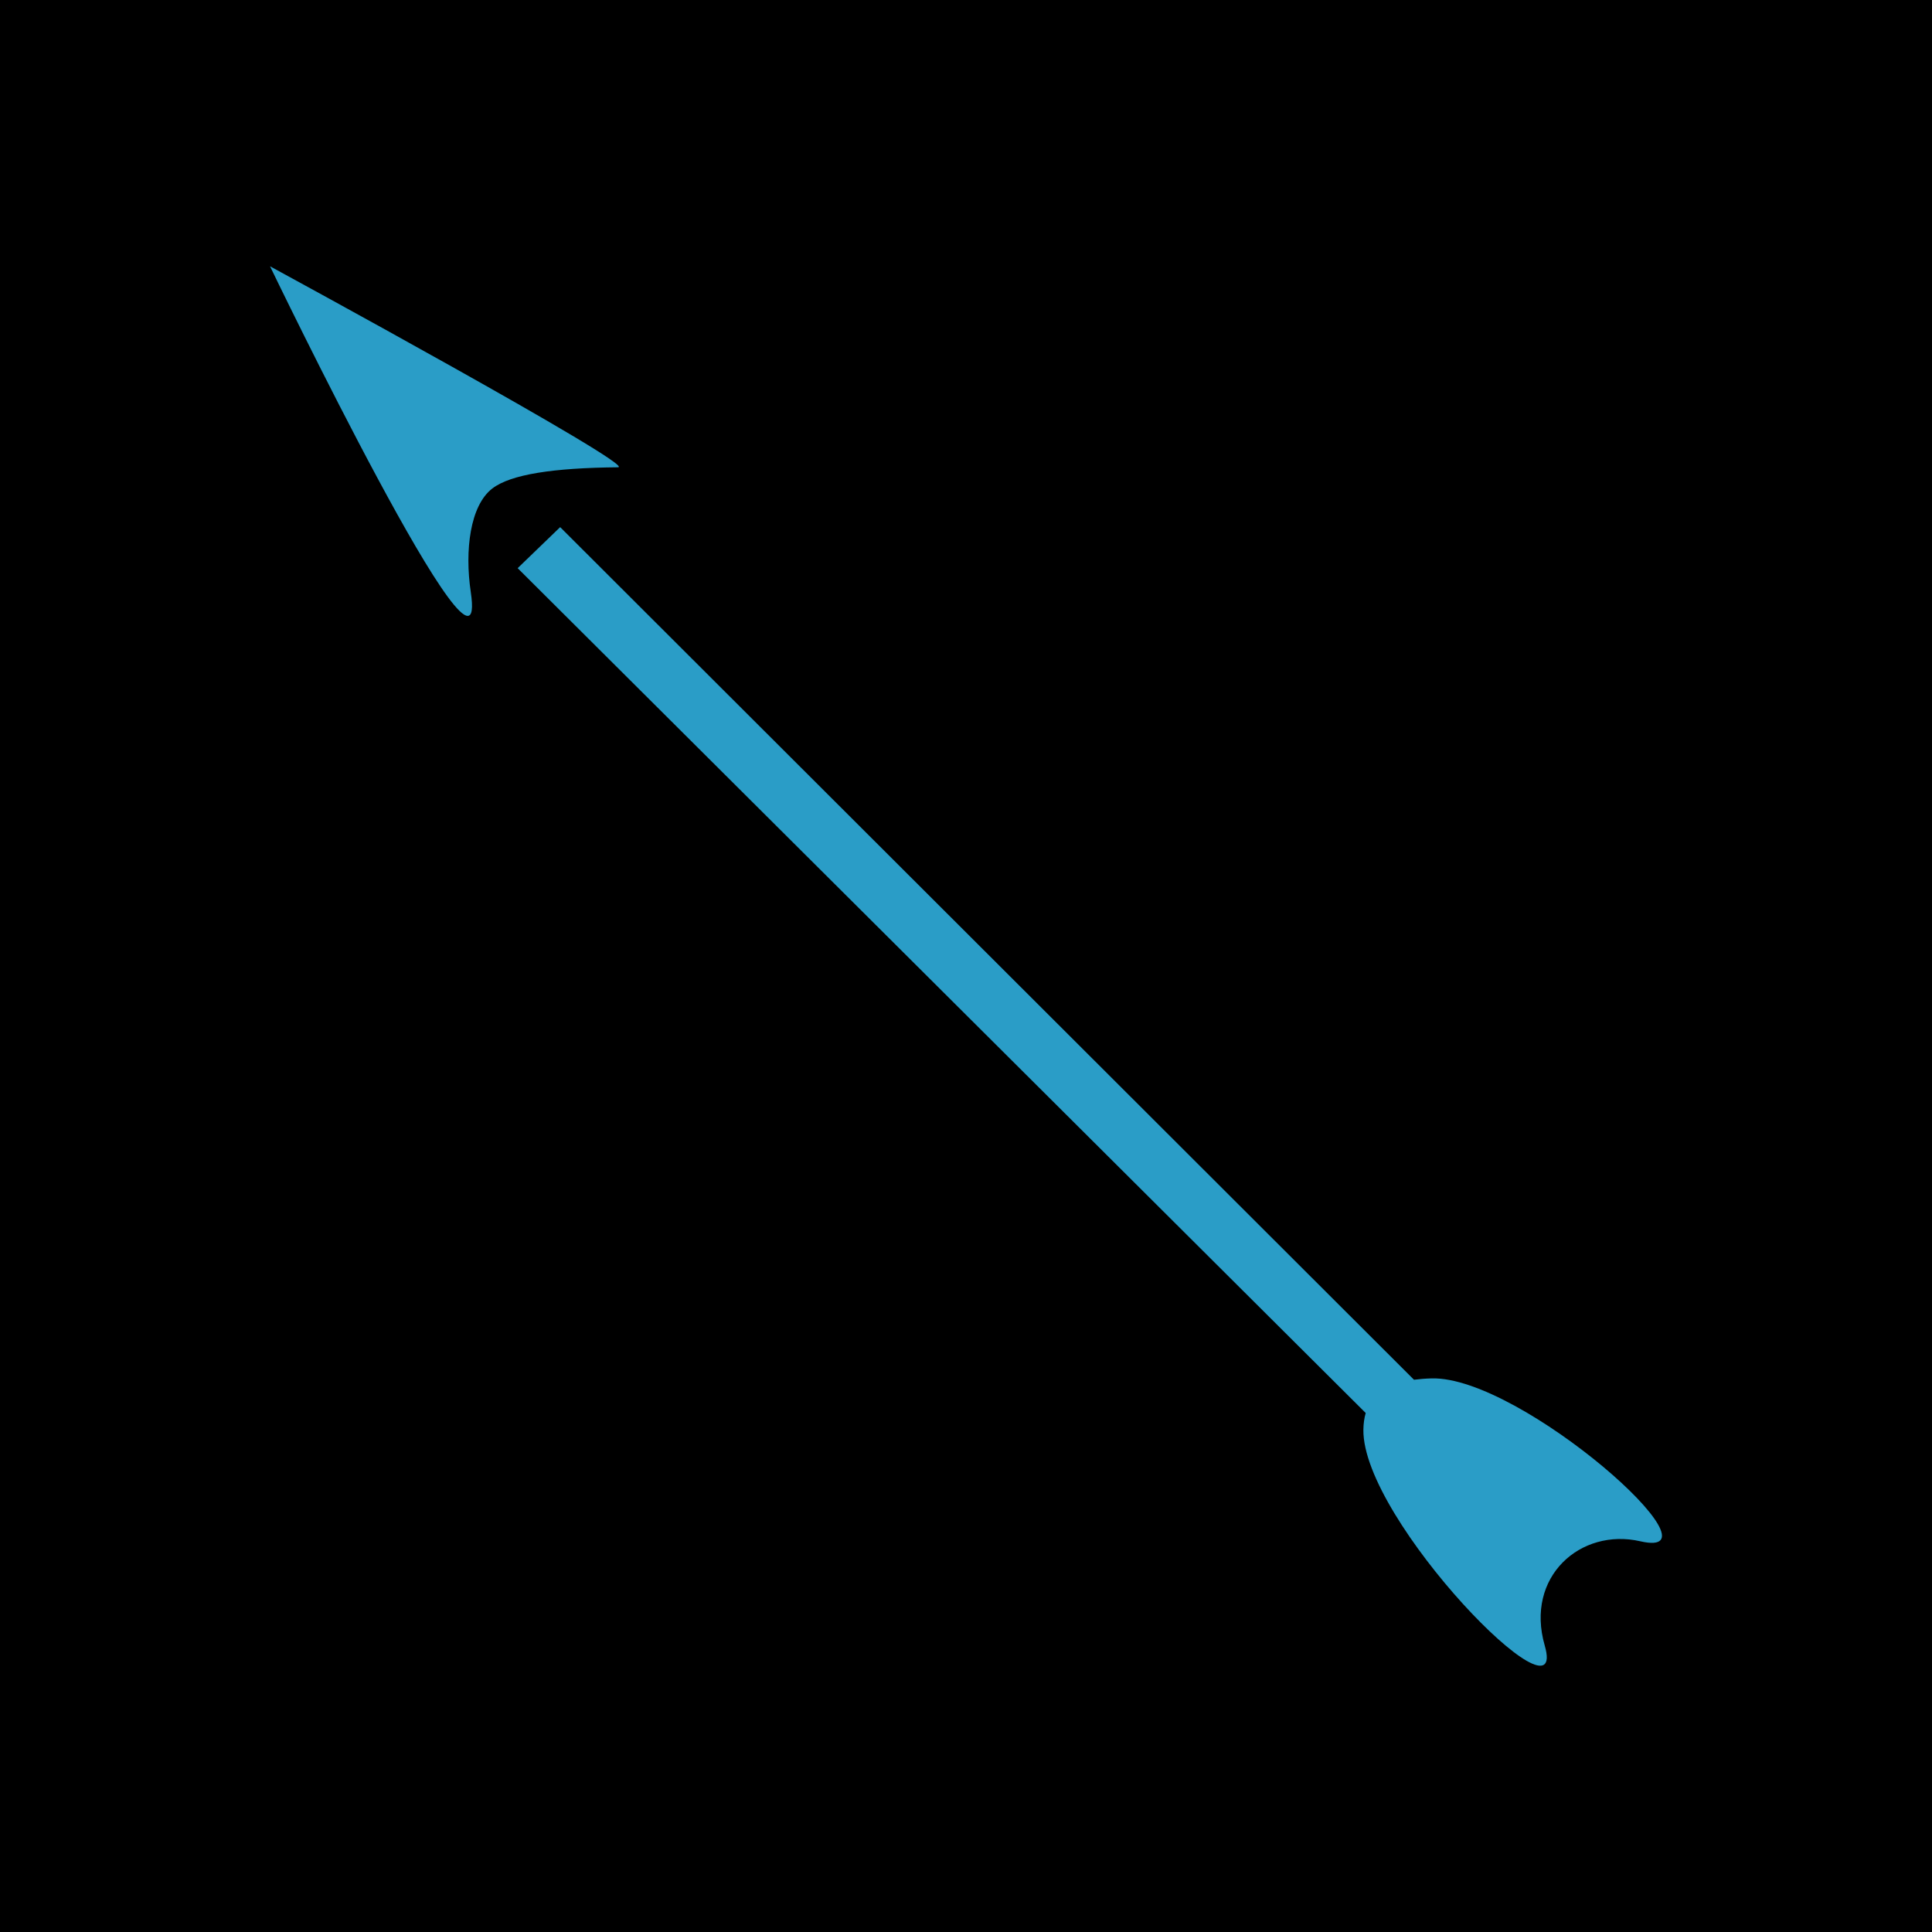 <?xml version="1.0" encoding="UTF-8" standalone="no"?>
<!-- Created with Inkscape (http://www.inkscape.org/) -->

<svg
   width="71.804mm"
   height="71.804mm"
   viewBox="0 0 71.804 71.804"
   version="1.1"
   id="svg1"
   xml:space="preserve"
   xmlns="http://www.w3.org/2000/svg"
   xmlns:svg="http://www.w3.org/2000/svg"><defs
     id="defs1" /><g
     id="layer1"
     transform="translate(-483.513,111.207)"><g
       id="g40"><rect
         style="fill:#000000;fill-opacity:1;stroke:#204f6b;stroke-width:0;stroke-linecap:square;stroke-linejoin:round;paint-order:stroke markers fill"
         id="rect25-7-2-4"
         width="71.804"
         height="71.804"
         x="483.513"
         y="-111.207" /><path
         id="path4-7"
         style="fill:#2a9dc7;fill-opacity:1;stroke:#204f6b;stroke-width:0;stroke-linecap:square;stroke-linejoin:round;paint-order:stroke markers fill"
         d="m 493.549,-101.31 c 0,0 8.187,16.999 7.461,12.109 -0.231,-1.554 -0.025,-3.217 0.8,-3.851 0.684,-0.525 2.268,-0.766 4.671,-0.788 0.795,-0.007 -12.932,-7.47 -12.932,-7.47 z m 10.783,9.694 -1.58,1.525 31.518,31.399 c -0.053,0.185 -0.083,0.391 -0.086,0.623 -0.043,3.365 7.661,11.216 6.74,8.019 -0.737,-2.559 1.333,-4.383 3.554,-3.874 3.303,0.758 -4.427,-6.145 -7.758,-6.054 -0.235,0.006 -0.452,0.024 -0.655,0.05 z" /></g></g></svg>
